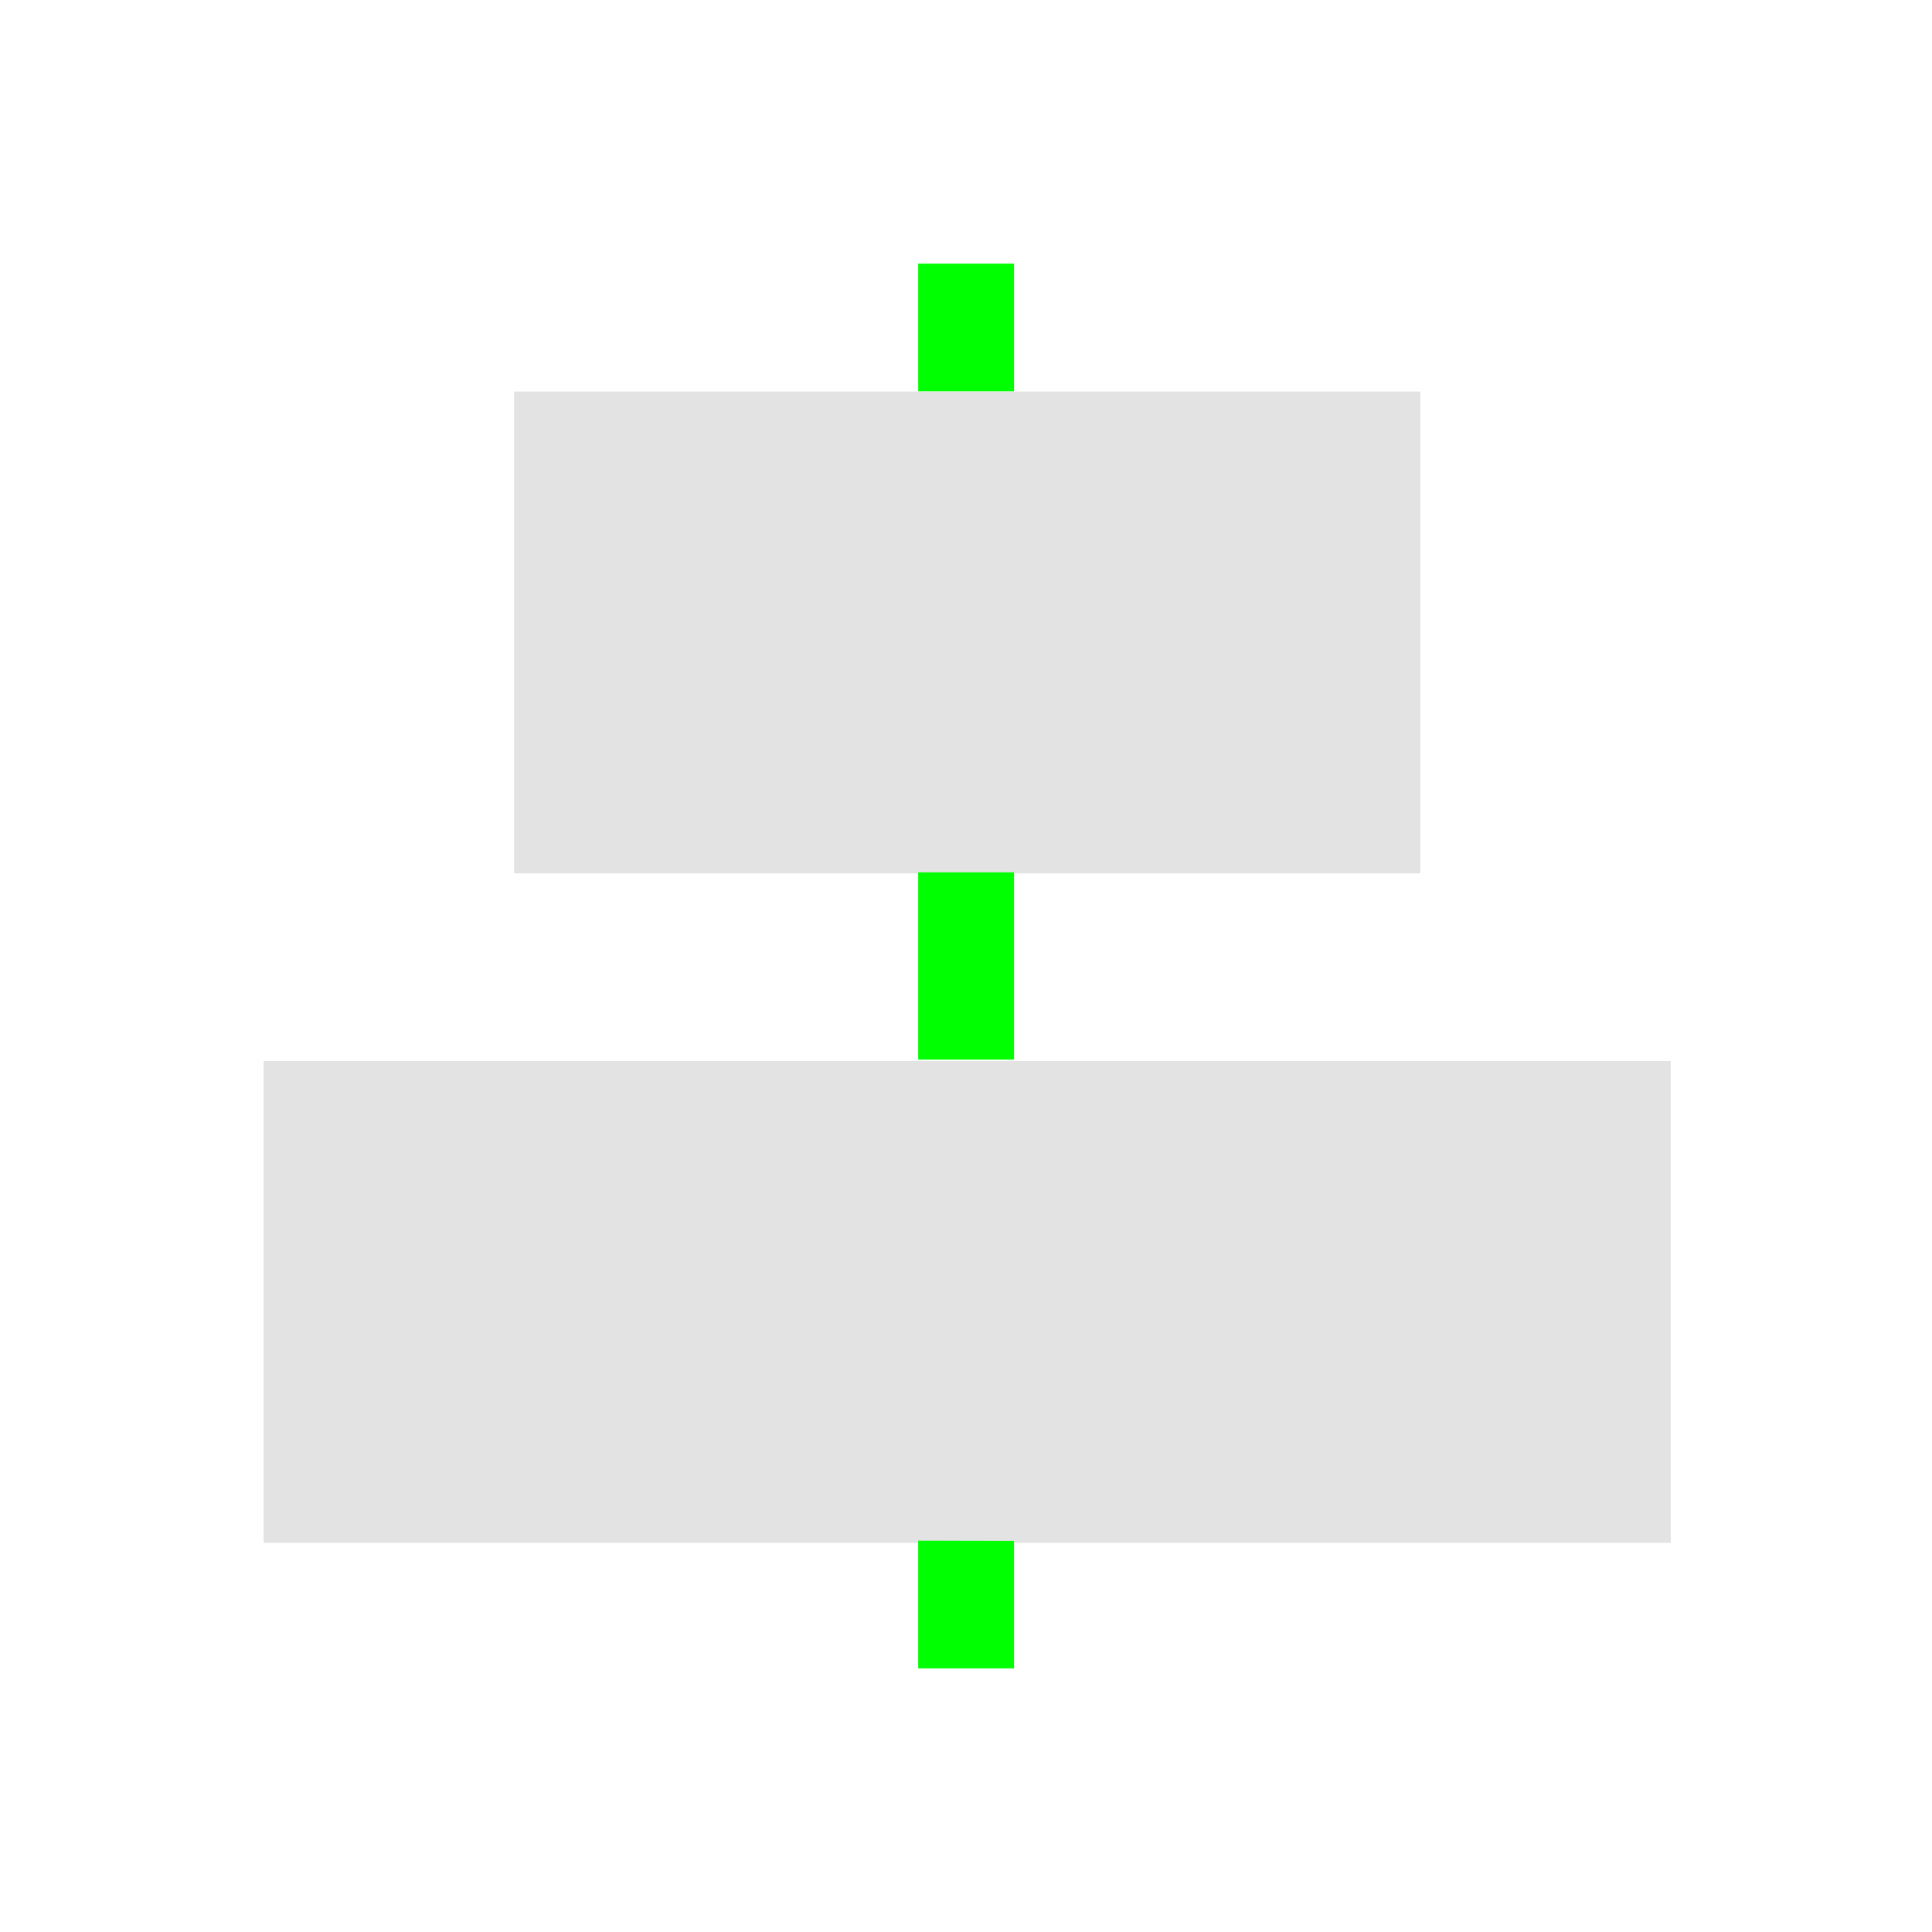 <?xml version="1.0" encoding="UTF-8" standalone="no"?>
<!-- Created with Inkscape (http://www.inkscape.org/) -->

<svg
   xmlns:dc="http://purl.org/dc/elements/1.1/"
   xmlns:cc="http://creativecommons.org/ns#"
   xmlns:rdf="http://www.w3.org/1999/02/22-rdf-syntax-ns#"
   xmlns:svg="http://www.w3.org/2000/svg"
   xmlns="http://www.w3.org/2000/svg"
   xmlns:sodipodi="http://sodipodi.sourceforge.net/DTD/sodipodi-0.dtd"
   xmlns:inkscape="http://www.inkscape.org/namespaces/inkscape"
   width="32"
   height="32"
   viewBox="0 0 8.467 8.467"
   version="1.1"
   id="svg8"
   inkscape:version="0.92+devel 15729 custom"
   sodipodi:docname="align-horizontal-center.svg">
  <defs
     id="defs2" />
  <sodipodi:namedview
     id="base"
     pagecolor="#002466"
     bordercolor="#ffffff"
     borderopacity="0.302"
     inkscape:pageopacity="0"
     inkscape:pageshadow="2"
     inkscape:zoom="18.386364"
     inkscape:cx="-8.8169468"
     inkscape:cy="16.497786"
     inkscape:document-units="px"
     inkscape:current-layer="svg8"
     inkscape:document-rotation="0"
     showgrid="false"
     units="px"
     borderlayer="true"
     inkscape:showpageshadow="false"
     inkscape:window-width="1920"
     inkscape:window-height="1051"
     inkscape:window-x="0"
     inkscape:window-y="0"
     inkscape:window-maximized="1"
     inkscape:snap-page="true" />
  <g
     id="g4287"
     inkscape:label="#align-center"
     transform="scale(1.455)">
    <rect
       inkscape:label="#boundary"
       y="7.1911622e-08"
       x="7.1911622e-08"
       height="5.821"
       width="5.821"
       id="rect4281"
       style="fill:none;stroke:none;stroke-width:0.335" />
    <g
       transform="matrix(0.727,0,0,0.727,0.794,0.794)"
       inkscape:label="#1"
       id="g4279">
      <path
         inkscape:connector-curvature="0"
         style="opacity:0.6;fill:#d0d0d0;stroke-width:1"
         d="M 3.916,2 V 9.533 H 18.084 V 2 Z M 0,12.467 V 20 h 22 v -7.533 z"
         id="rect4266"
         transform="scale(0.265)"
         inkscape:label="#2" />
      <path
         style="fill:#00ff00;stroke-width:0.273"
         d="m 2.712,0 v 0.529 h 0.397 V 0 Z m 0,2.522 v 0.776 h 0.397 V 2.522 Z m 0,2.769 v 0.529 h 0.397 V 5.292 Z"
         id="rect4270"
         inkscape:connector-curvature="0"
         sodipodi:nodetypes="ccccccccccccccc"
         inkscape:label="#1" />
    </g>
  </g>
</svg>
